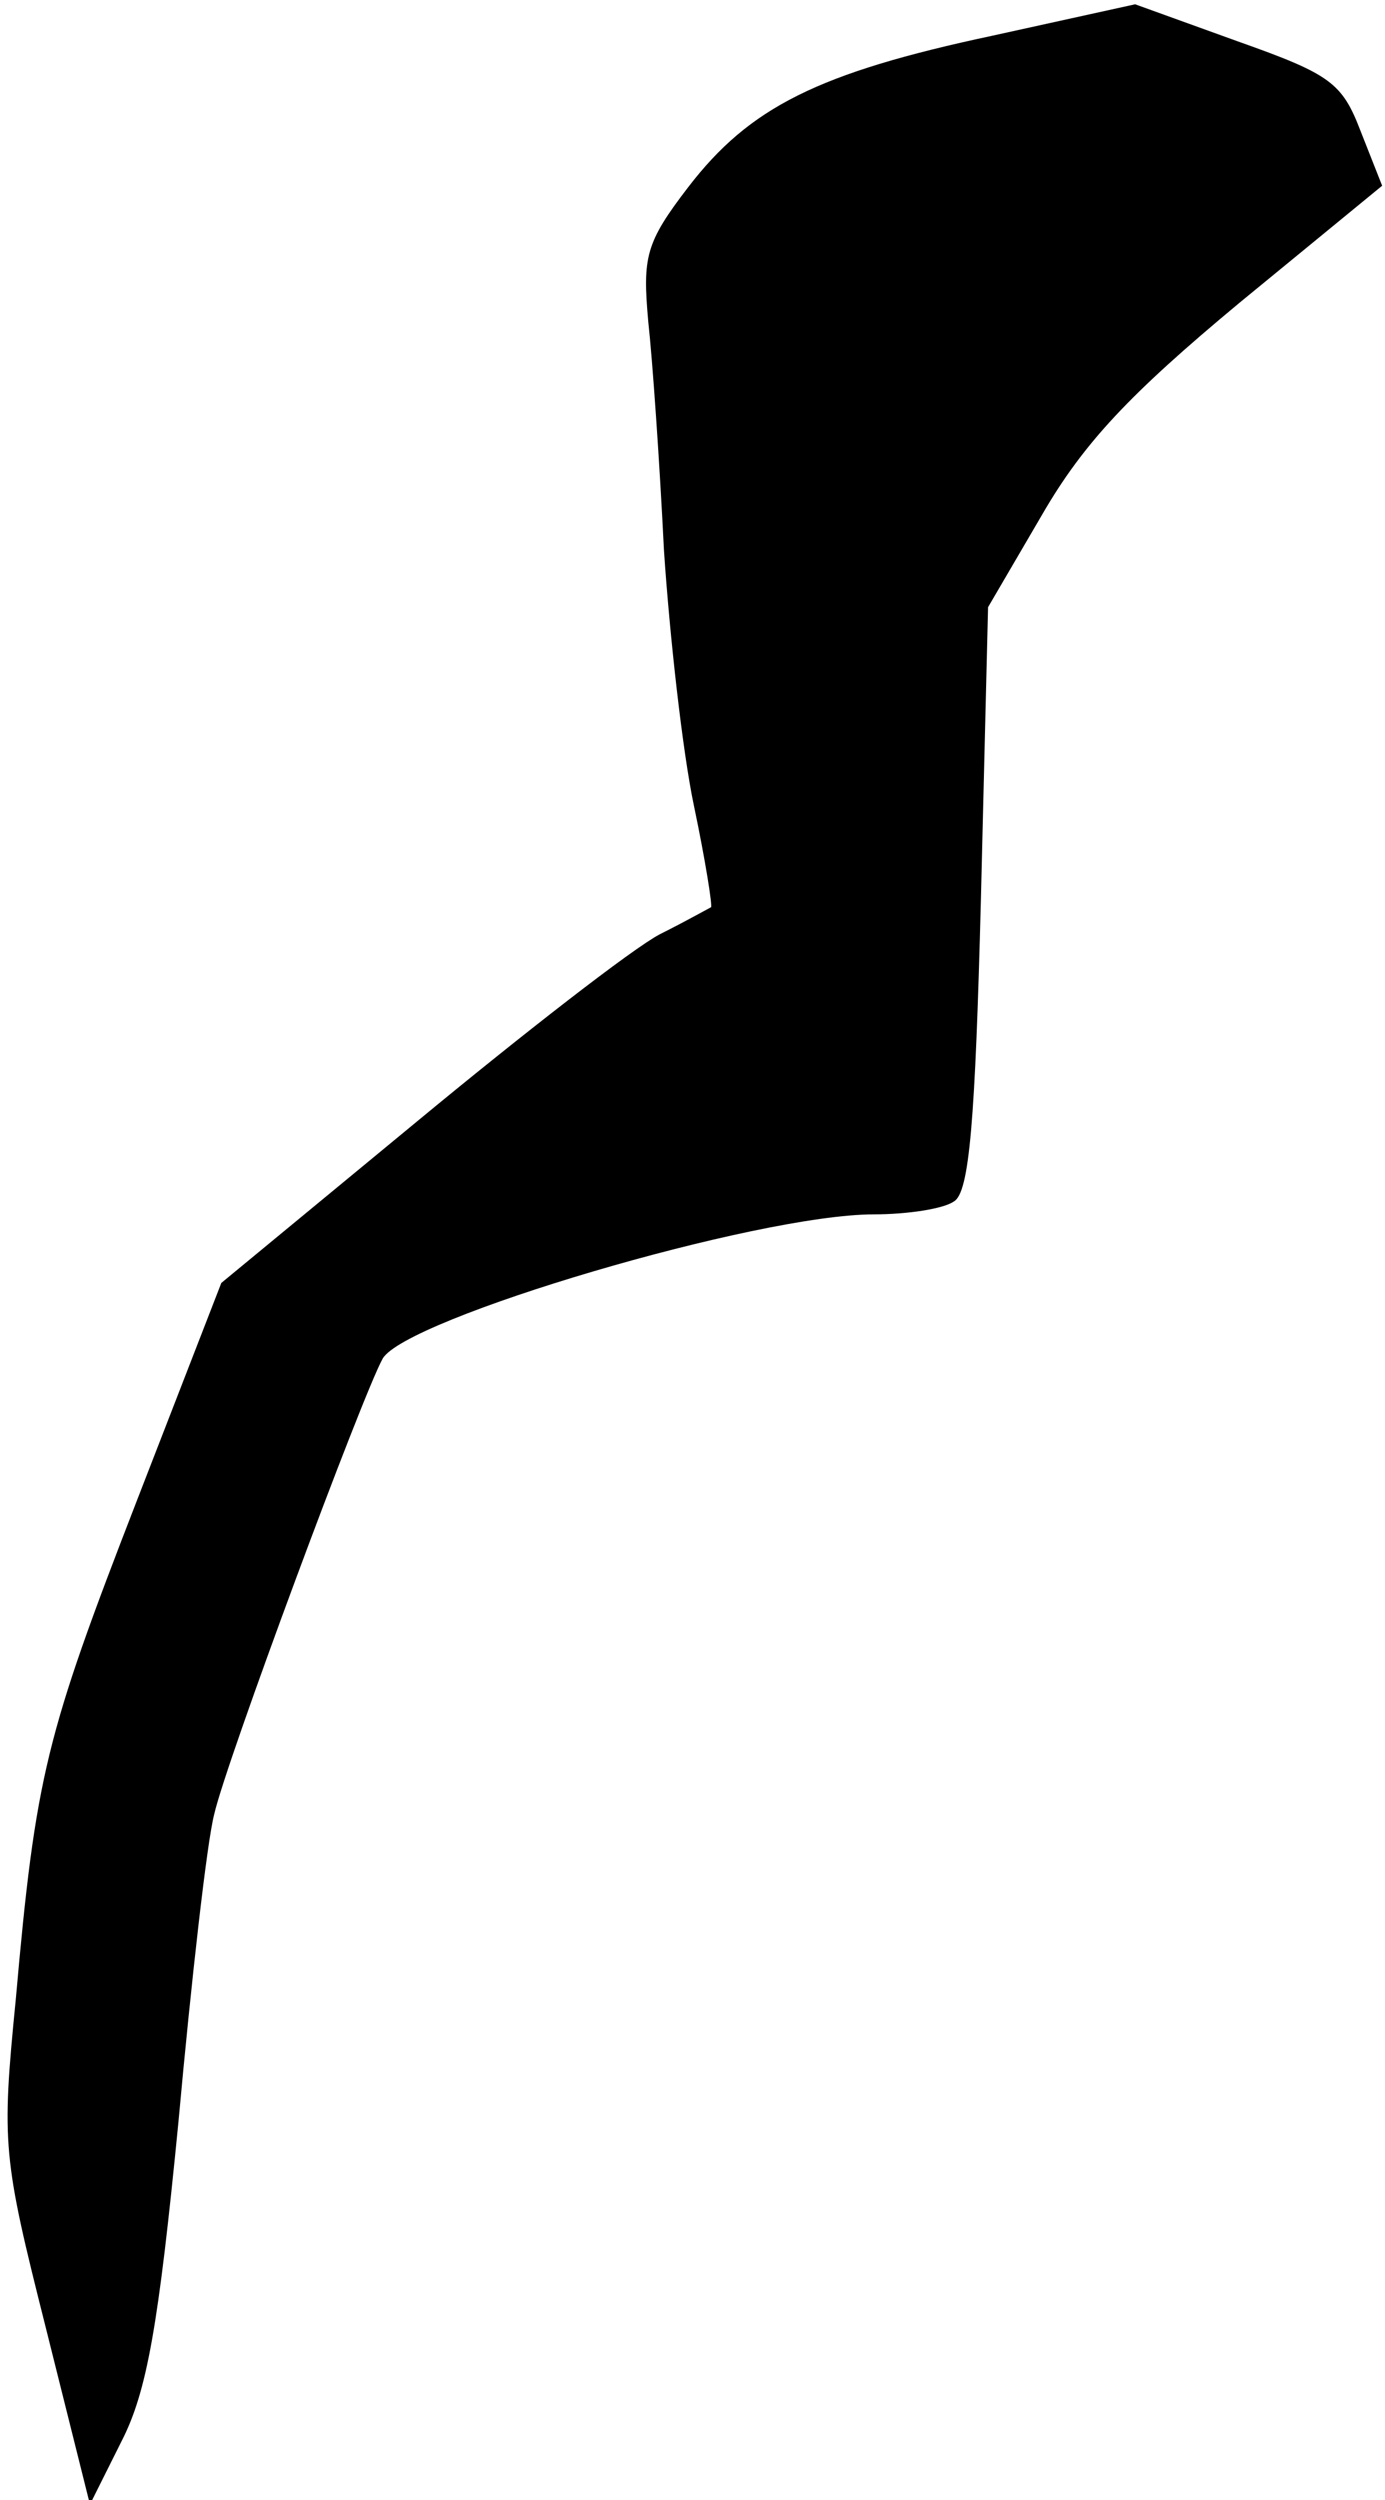 <?xml version="1.0" standalone="no"?>
<!DOCTYPE svg PUBLIC "-//W3C//DTD SVG 20010904//EN"
 "http://www.w3.org/TR/2001/REC-SVG-20010904/DTD/svg10.dtd">
<svg version="1.0" xmlns="http://www.w3.org/2000/svg"
 width="97pt" height="175pt" viewBox="0 0 97 175"
 preserveAspectRatio="xMidYMid meet">
<g transform="translate(0,175) scale(0.1,-0.1)"
fill="#000000" stroke="none">
<path fill="#000000" stroke="none" d="M695 1725 c-122 -26 -170 -50 -213
-106 -30 -39 -32 -49 -28 -94 3 -27 8 -99 11 -160 4 -60 13 -141 21 -179 8
-38 13 -70 12 -71 -2 -1 -18 -10 -36 -19 -19 -10 -95 -69 -170 -131 l-137
-113 -59 -152 c-64 -165 -71 -192 -85 -350 -10 -101 -9 -110 21 -229 l31 -124
22 44 c18 35 26 81 40 224 9 99 20 196 25 215 8 36 104 294 118 319 16 28 262
101 344 101 24 0 49 4 56 9 11 6 15 57 19 212 l5 204 38 65 c29 50 61 84 138
148 l100 82 -15 38 c-13 34 -21 40 -86 63 l-72 26 -100 -22z"/>
</g>
</svg>
